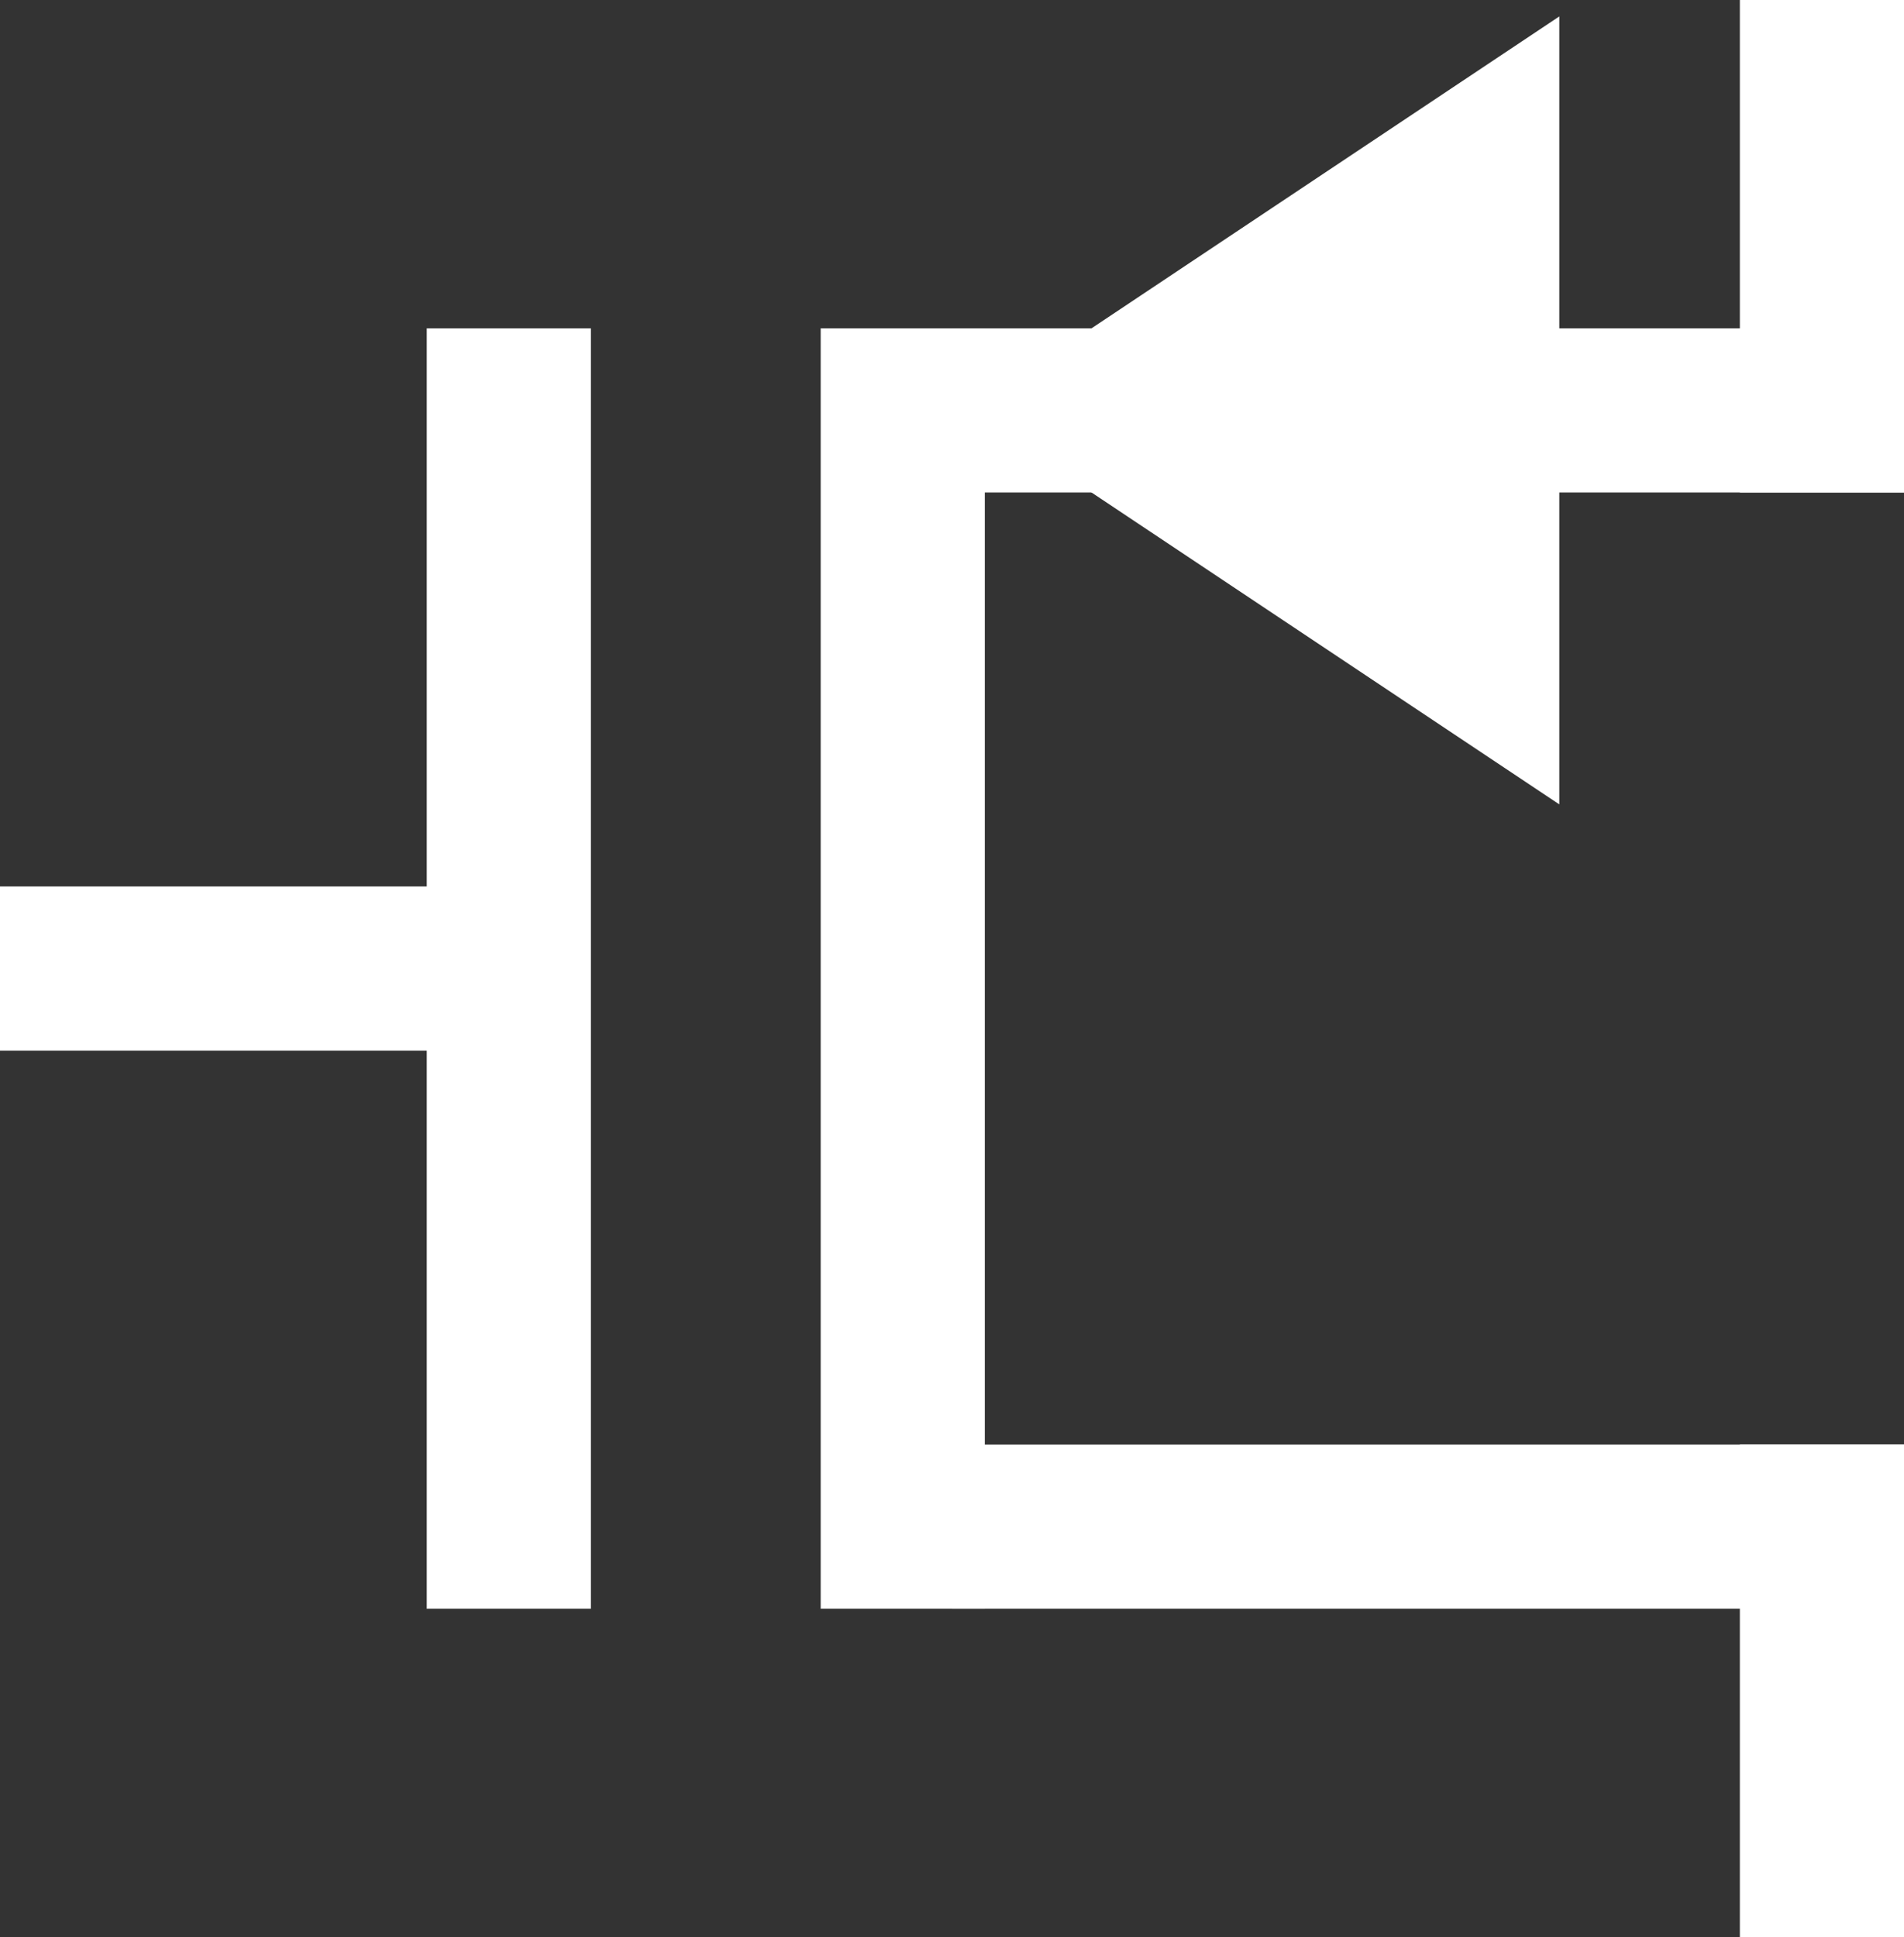 <svg xmlns="http://www.w3.org/2000/svg" width="29" height="29.5" viewBox="0 0 29 29.5">
  <rect x="0" y="0" width="29" height="29.5" fill="#333333" stroke="none"/>
  <defs>
    <style>
      .cls-1 {
        fill: #fff;
      }
    </style>
  </defs>
  <g id="Group_34" data-name="Group 34" transform="translate(-52.25 -773.75)">
    <path id="Line_30" data-name="Line 30" class="cls-1" d="M1.25,18.25h-2.5V-1.25h2.5Z" transform="translate(60 780)"/>
    <path id="Line_31" data-name="Line 31" class="cls-1" d="M1.25,18.25h-2.5V-1.25h2.5Z" transform="translate(66 780)"/>
    <path id="Line_32" data-name="Line 32" class="cls-1" d="M1.25,13.25h-2.5V-1.25h2.5Z" transform="translate(80 780) rotate(90)"/>
    <path id="Line_33" data-name="Line 33" class="cls-1" d="M1.25,13.25h-2.5V-1.25h2.5Z" transform="translate(80 797) rotate(90)"/>
    <path id="Line_34" data-name="Line 34" class="cls-1" d="M1.25,6.25h-2.5v-7.5h2.5Z" transform="translate(80 797)"/>
    <path id="Line_35" data-name="Line 35" class="cls-1" d="M1.25,6.25h-2.5v-7.5h2.5Z" transform="translate(80 775)"/>
    <path id="Polygon_2" data-name="Polygon 2" class="cls-1" d="M6,0l6,9H0Z" transform="translate(67 786) rotate(-90)"/>
    <path id="Line_36" data-name="Line 36" class="cls-1" d="M1.25,6.25h-2.5v-7.5h2.5Z" transform="translate(58.5 788.5) rotate(90)"/>
  </g>
</svg>
